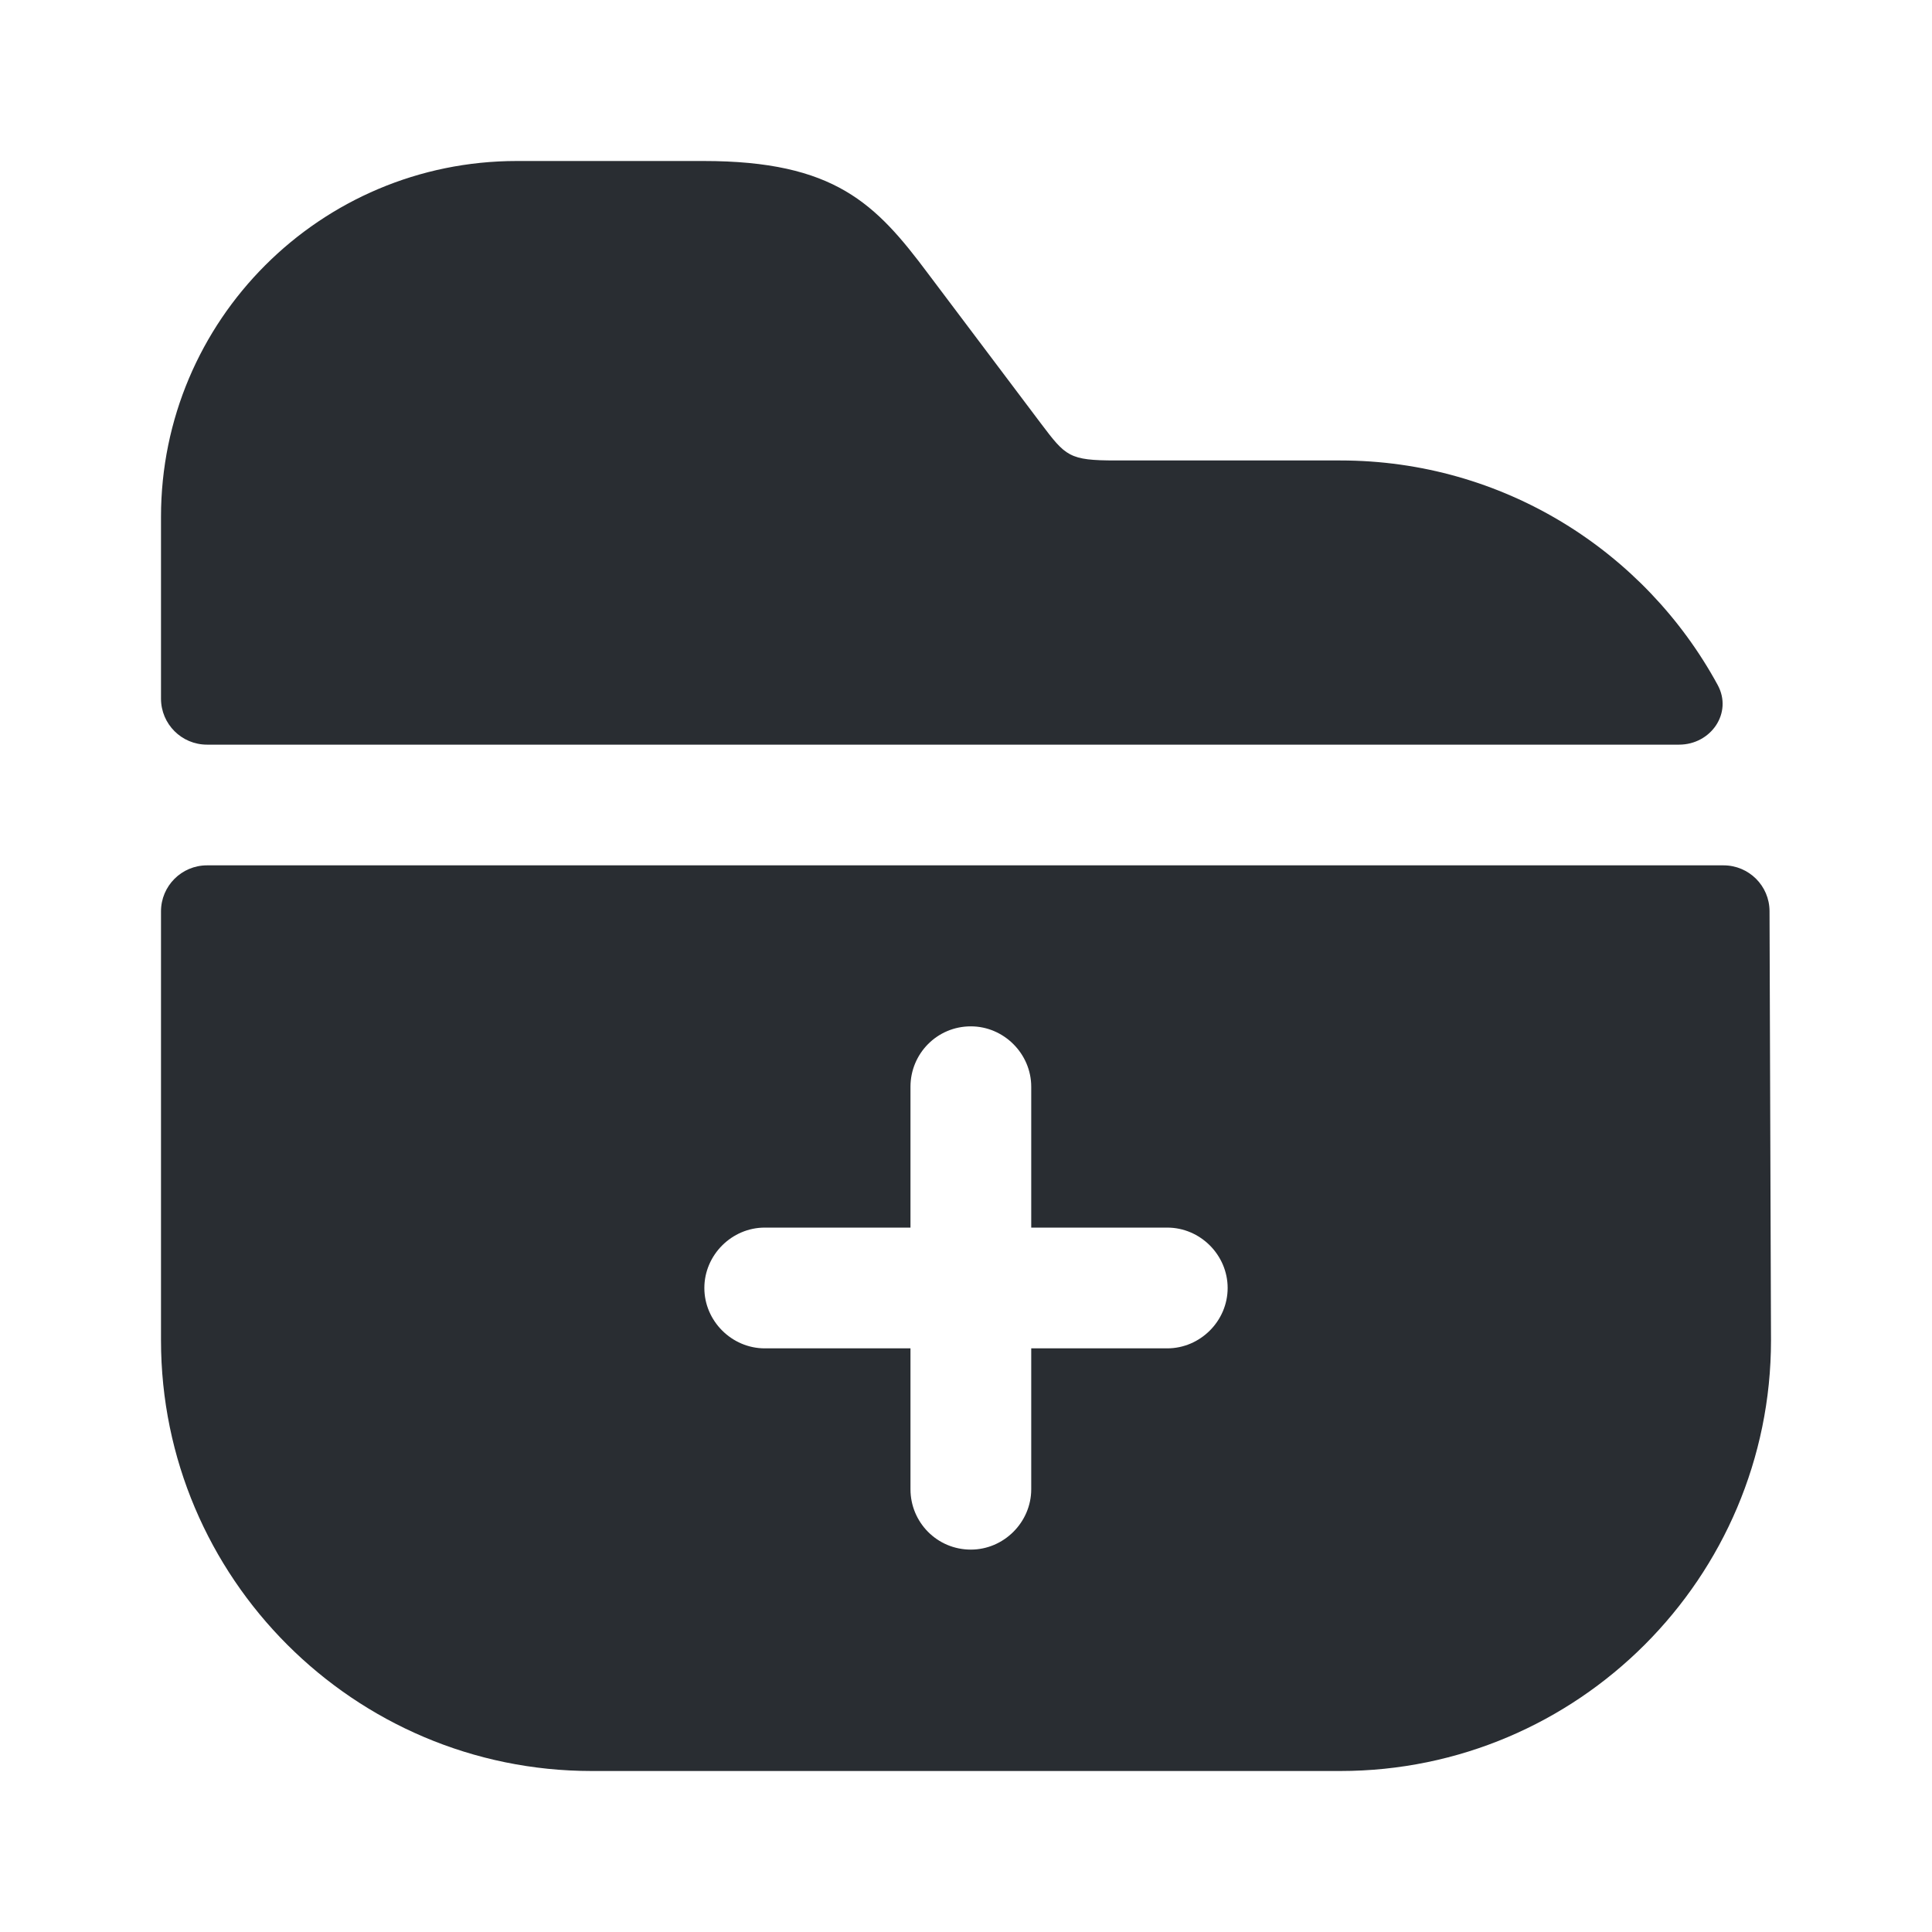 <svg width="42" height="42" viewBox="0 0 42 42" fill="none" xmlns="http://www.w3.org/2000/svg">
<path d="M37.341 14.891C37.672 15.5 37.193 16.188 36.501 16.188H4.5C3.948 16.188 3.5 15.74 3.5 15.188V11.235C3.5 6.965 6.965 3.5 11.235 3.5H15.295C18.148 3.5 19.04 4.428 20.177 5.95L22.628 9.205C23.17 9.922 23.24 10.01 24.255 10.01H29.137C32.676 10.01 35.759 11.982 37.341 14.891Z" fill="#292D32"/>
<path d="M38.468 19.808C38.467 19.257 38.019 18.812 37.468 18.812L4.5 18.812C3.948 18.812 3.5 19.26 3.5 19.812V29.137C3.5 34.3 7.7 38.5 12.863 38.5H29.137C34.3 38.5 38.5 34.3 38.5 29.137L38.468 19.808ZM25.375 29.312H22.418V32.375C22.418 33.092 21.823 33.687 21.105 33.687C20.37 33.687 19.793 33.092 19.793 32.375V29.312H16.625C15.908 29.312 15.312 28.717 15.312 28C15.312 27.282 15.908 26.687 16.625 26.687H19.793V23.625C19.793 22.907 20.37 22.312 21.105 22.312C21.823 22.312 22.418 22.907 22.418 23.625V26.687H25.375C26.093 26.687 26.688 27.282 26.688 28C26.688 28.717 26.093 29.312 25.375 29.312Z" fill="#292D32"/>
</svg>
